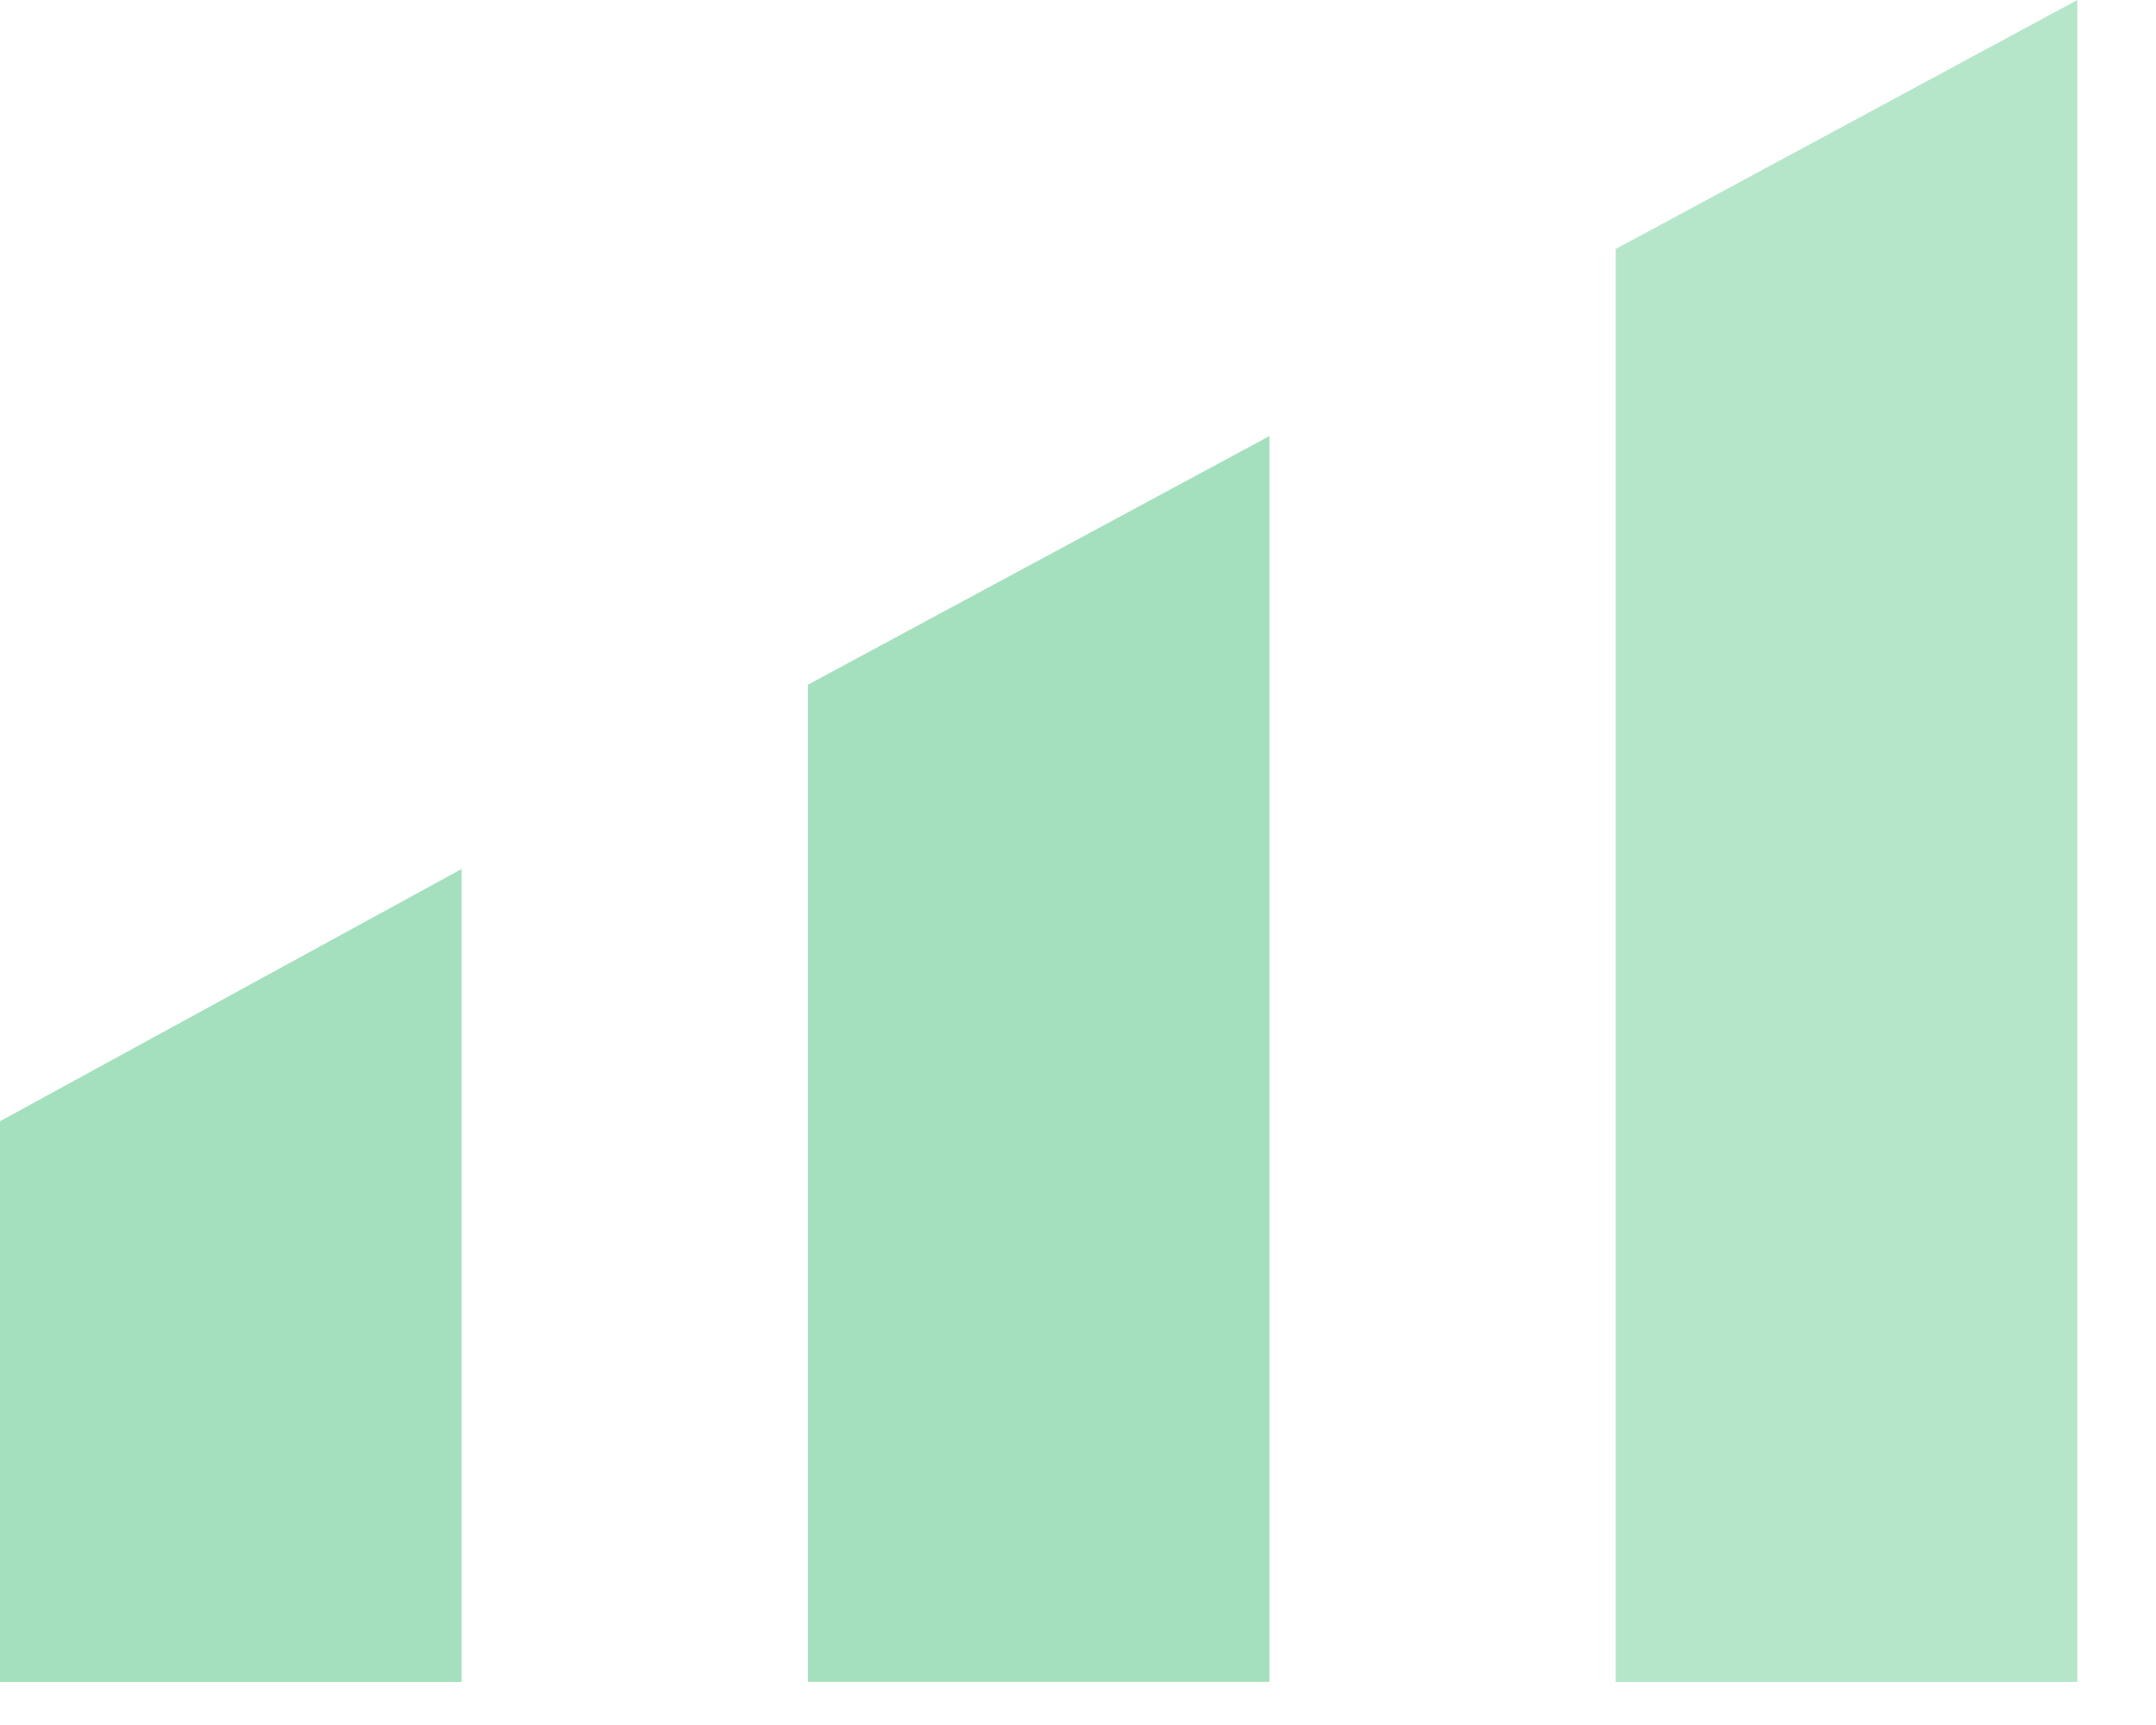 <svg width="25" height="20" viewBox="0 0 25 20" fill="none" xmlns="http://www.w3.org/2000/svg">
<path opacity="0.5" d="M18.735 2.887L24.088 0V19.5H18.735V2.887Z" fill="#6FCF97"/>
<path opacity="0.63" d="M9.368 7.939L14.721 5.055V19.499H9.368V7.939Z" fill="#6FCF97"/>
<path opacity="0.63" d="M0 13L5.353 10.075V19.5H0V13Z" fill="#6FCF97"/>
</svg>
